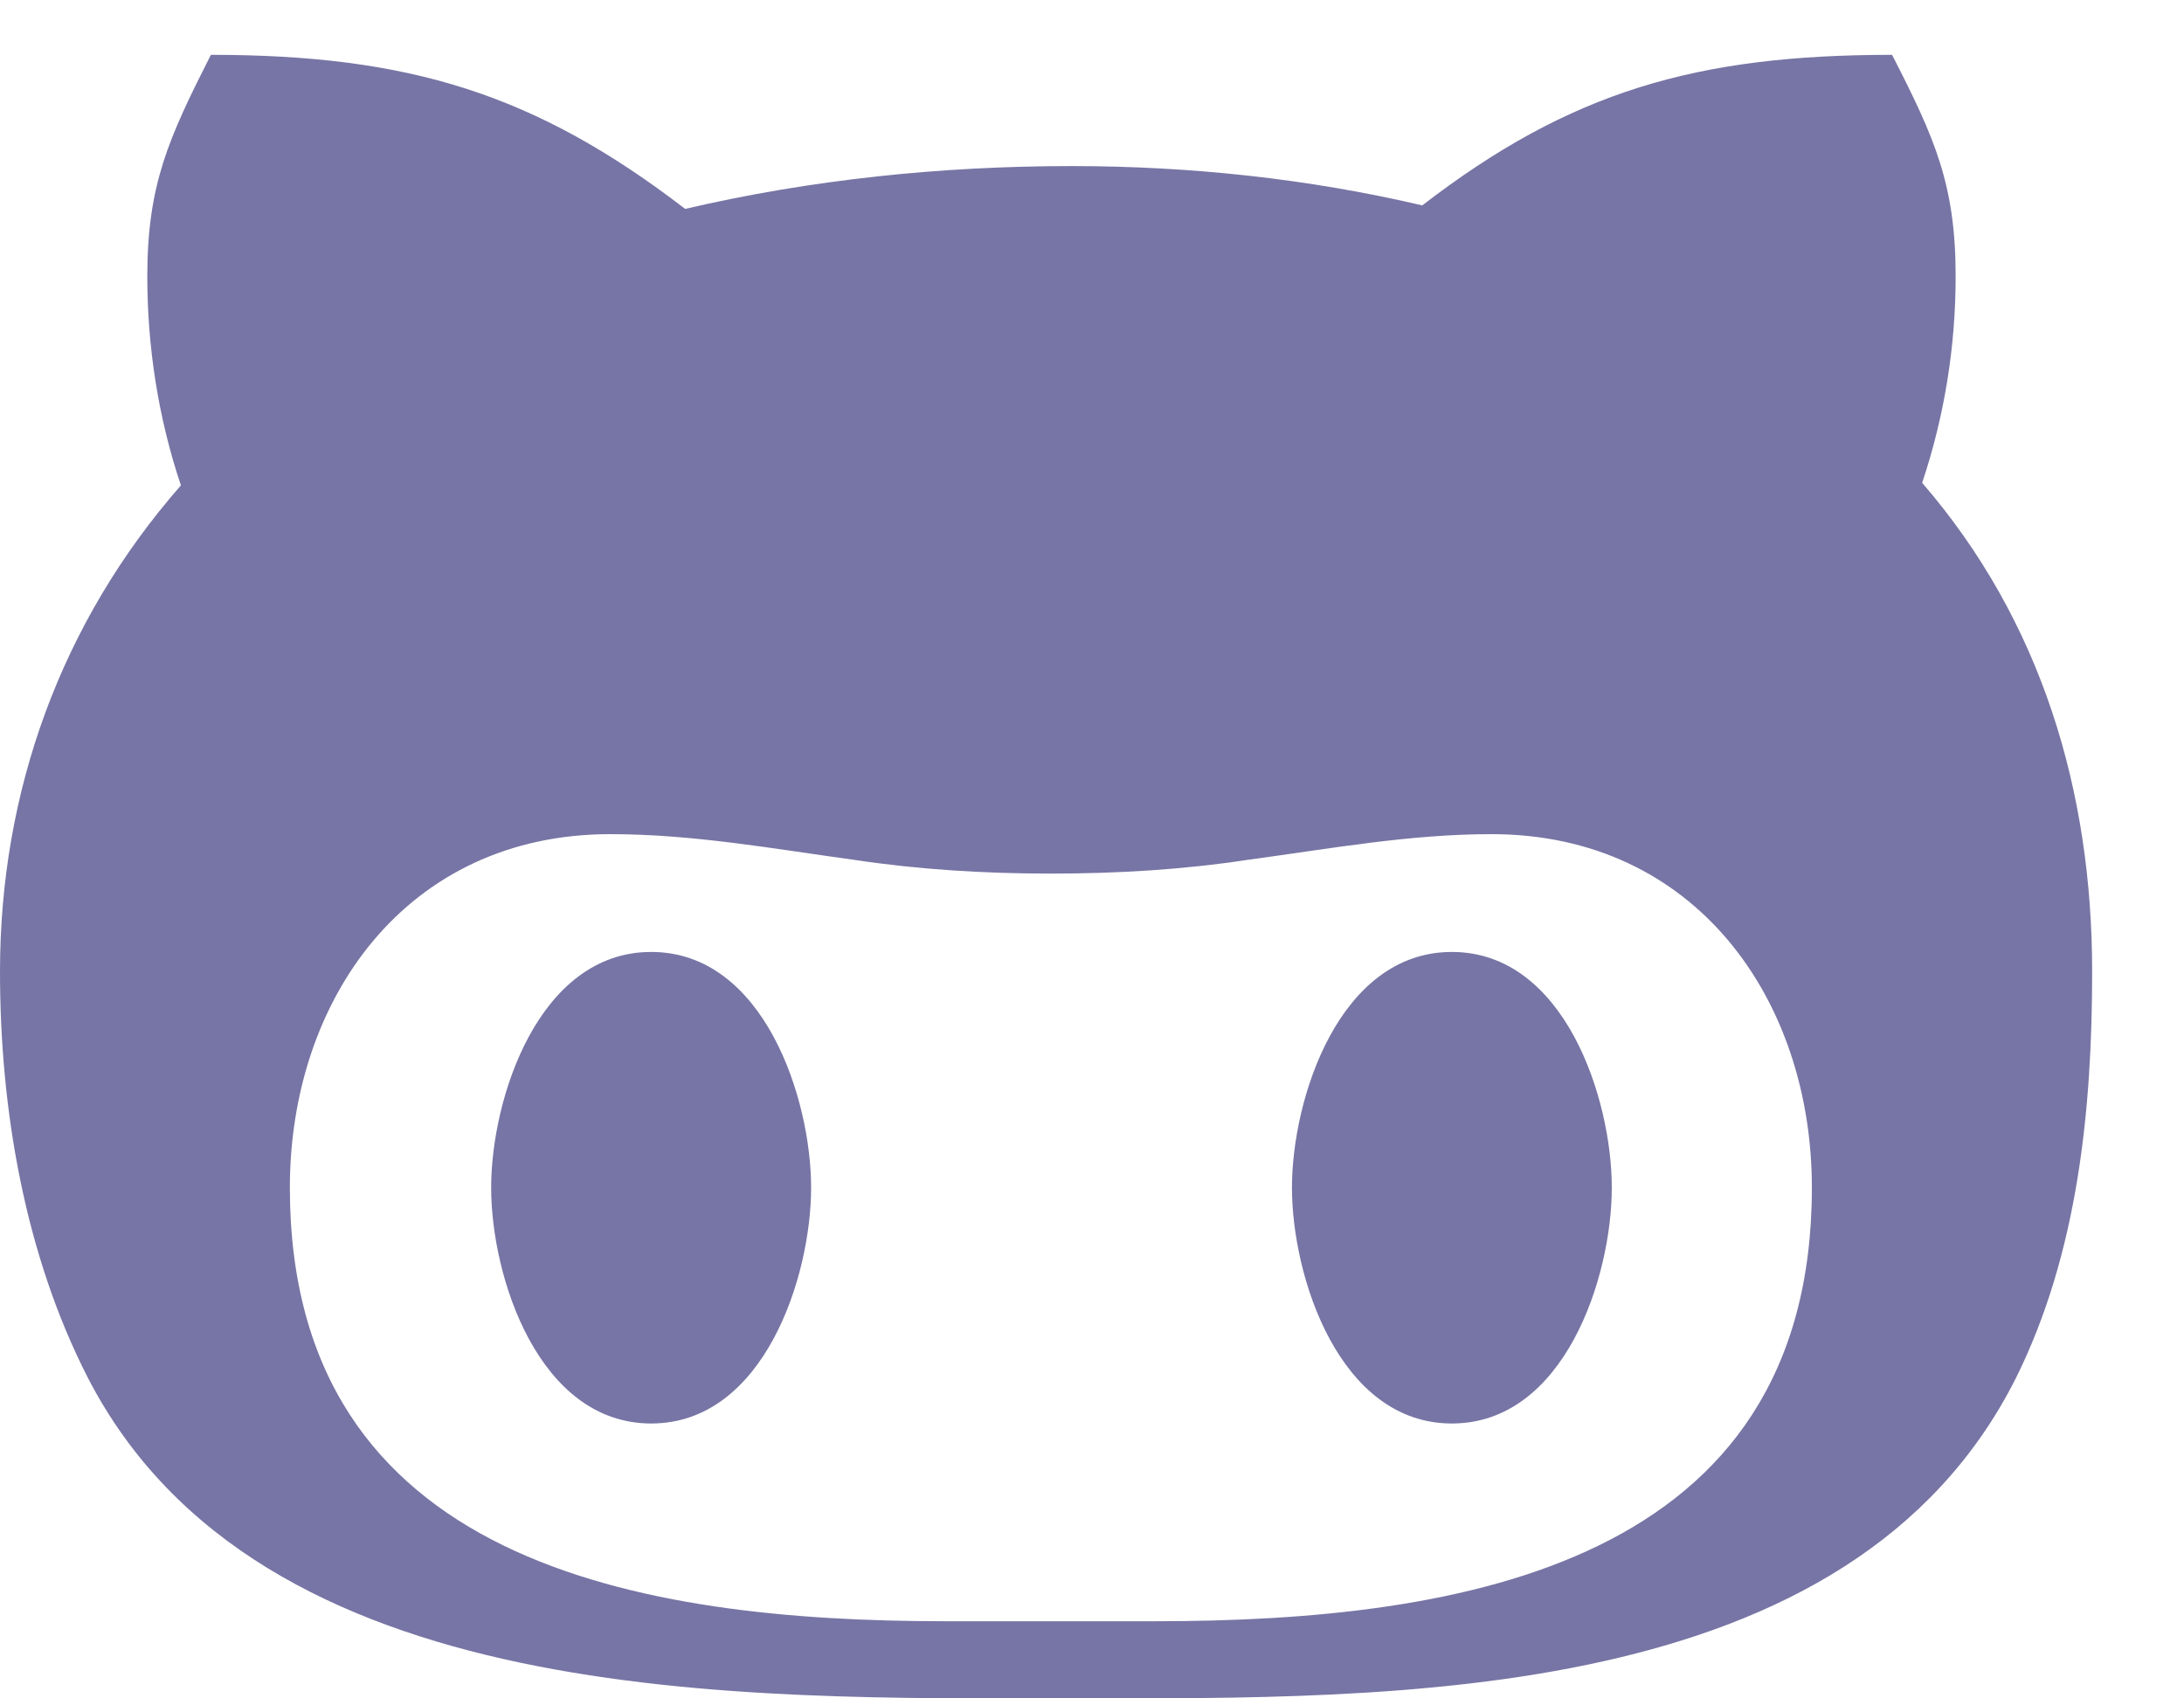 <?xml version="1.0" encoding="UTF-8"?>
<svg width="18px" height="14px" viewBox="0 0 18 14" version="1.1" xmlns="http://www.w3.org/2000/svg" xmlns:xlink="http://www.w3.org/1999/xlink">
    <!-- Generator: Sketch 55.2 (78181) - https://sketchapp.com -->
    <title>git</title>
    <desc>Created with Sketch.</desc>
    <g id="Page-1" stroke="none" stroke-width="1" fill="none" fill-rule="evenodd">
        <g id="BDAM-Slide-2" transform="translate(-1376, -548)" fill="#7775A5">
            <path d="M1387.966,555.847 C1387.039,555.847 1386.648,557.053 1386.648,557.79 C1386.648,558.528 1387.039,559.734 1387.966,559.734 C1388.893,559.734 1389.284,558.528 1389.284,557.79 C1389.284,557.053 1388.893,555.847 1387.966,555.847 M1390.933,557.79 C1390.933,556.241 1389.974,554.876 1388.293,554.876 C1387.614,554.876 1386.964,554.996 1386.281,555.088 C1385.746,555.169 1385.211,555.201 1384.661,555.201 C1384.115,555.201 1383.58,555.169 1383.041,555.088 C1382.369,554.996 1381.712,554.876 1381.029,554.876 C1379.348,554.876 1378.389,556.241 1378.389,557.79 C1378.389,560.888 1381.277,561.364 1383.792,561.364 L1385.523,561.364 C1388.049,561.364 1390.933,560.892 1390.933,557.79 M1393.243,556.009 C1393.243,557.135 1393.128,558.327 1392.614,559.361 C1391.253,562.063 1387.51,562 1384.83,562 C1382.107,562 1378.141,562.095 1376.726,559.361 C1376.201,558.337 1376,557.135 1376,556.009 C1376,554.53 1376.499,553.133 1377.491,552.001 C1377.304,551.444 1377.214,550.858 1377.214,550.279 C1377.214,549.521 1377.39,549.139 1377.738,548.452 C1379.365,548.452 1380.408,548.77 1381.647,549.722 C1382.688,549.479 1383.759,549.369 1384.833,549.369 C1385.803,549.369 1386.78,549.472 1387.722,549.693 C1388.943,548.752 1389.985,548.452 1391.594,548.452 C1391.946,549.139 1392.118,549.521 1392.118,550.279 C1392.118,550.858 1392.025,551.433 1391.842,551.98 C1392.83,553.123 1393.243,554.53 1393.243,556.009 M1382.685,557.79 C1382.685,558.528 1382.294,559.734 1381.367,559.734 C1380.44,559.734 1380.048,558.528 1380.048,557.79 C1380.048,557.053 1380.44,555.847 1381.367,555.847 C1382.294,555.847 1382.685,557.053 1382.685,557.79" id="git"></path>
        </g>
    </g>
</svg>